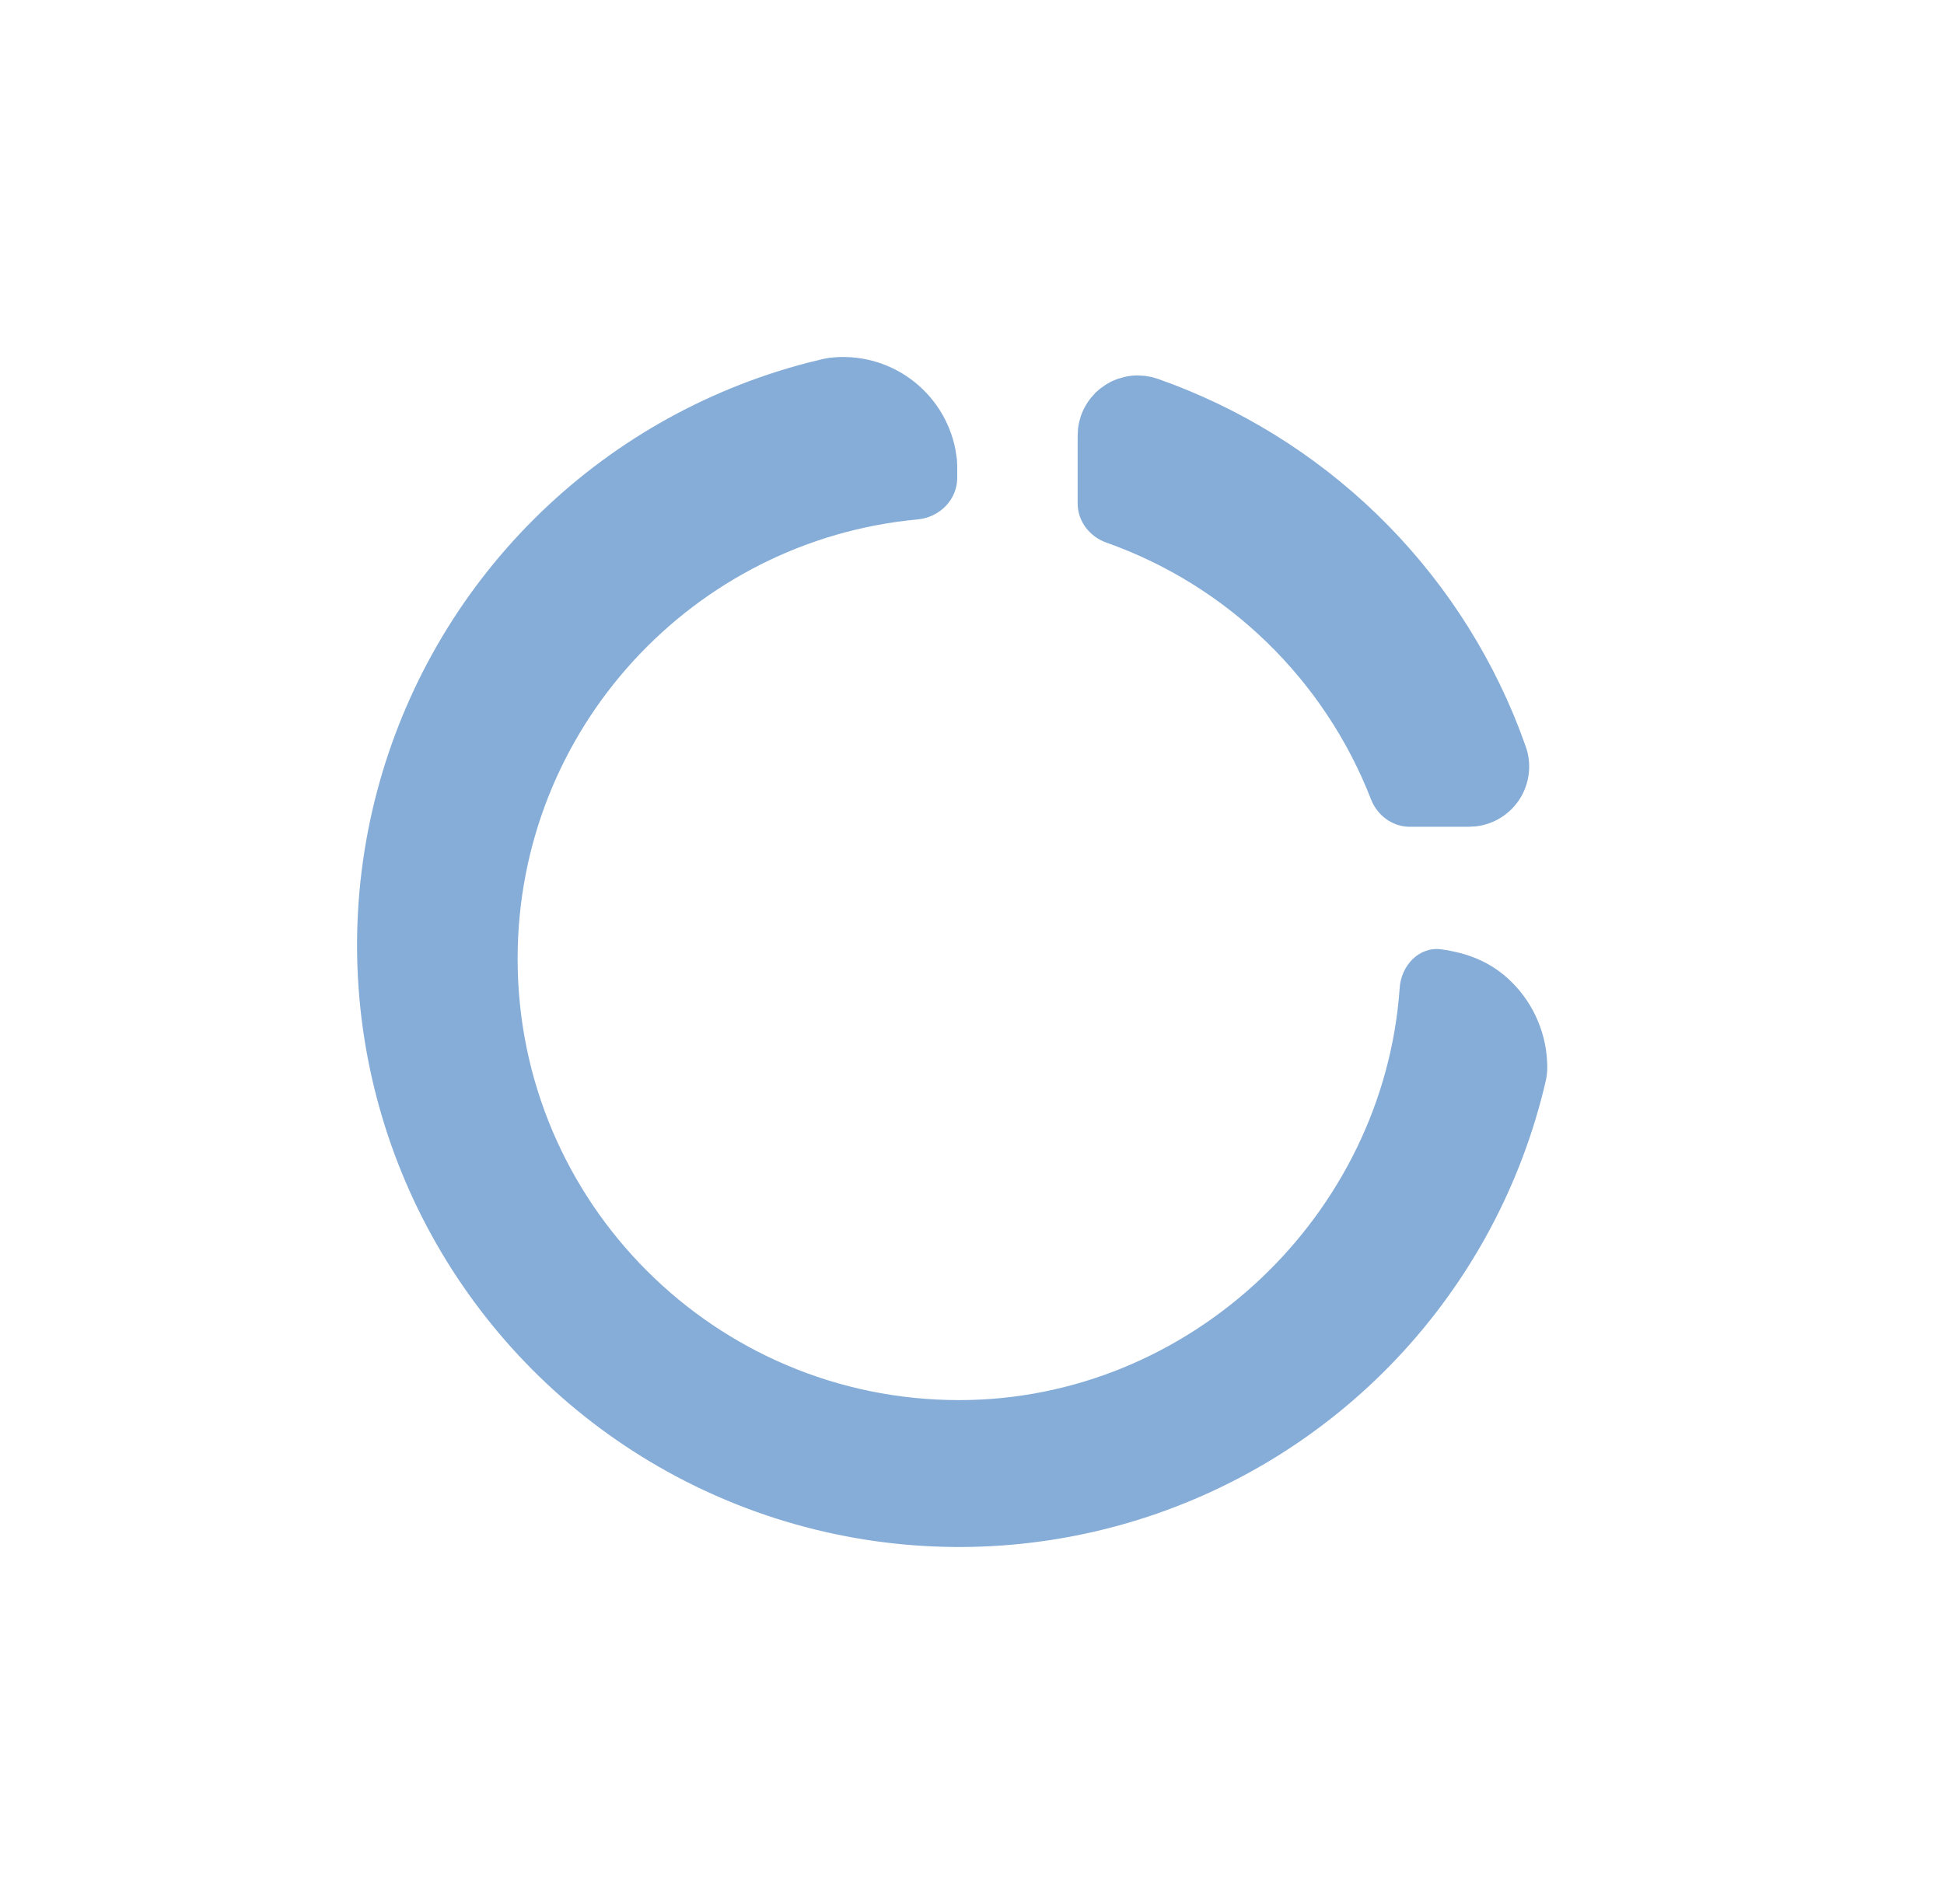 <svg width="49" height="48" viewBox="0 0 49 48" fill="#85ADD8" xmlns="http://www.w3.org/2000/svg">
<path d="M22.951 9.554C22.364 9.125 21.636 8.935 20.915 9.02L20.916 9.018L20.749 9.049L20.339 9.15C17.737 9.83 15.362 11.189 13.458 13.088C11.553 14.988 10.188 17.359 9.502 19.959C8.816 22.559 8.833 25.294 9.553 27.886C10.272 30.477 11.667 32.83 13.595 34.705C15.524 36.58 17.916 37.908 20.527 38.555C23.138 39.202 25.874 39.143 28.455 38.385C31.035 37.627 33.368 36.197 35.214 34.241C37.06 32.285 38.353 29.874 38.961 27.254C38.987 27.142 39 27.027 39 26.911C39 26.107 38.68 25.335 38.111 24.766C37.588 24.243 36.981 24.023 36.326 23.933C35.768 23.858 35.318 24.342 35.28 24.903C34.887 30.62 30.011 35.297 24.176 35.297C18.03 35.297 13.047 30.316 13.047 24.171C13.047 18.379 17.475 13.62 23.133 13.094C23.681 13.043 24.127 12.601 24.127 12.05V11.74L24.12 11.582L24.082 11.329C23.942 10.616 23.538 9.982 22.951 9.554Z" fill="inherit"/>
<path d="M35.533 20.843C35.096 20.843 34.714 20.557 34.556 20.149C33.387 17.137 30.944 14.76 27.887 13.679C27.464 13.53 27.163 13.14 27.163 12.691V10.989L27.172 10.81C27.179 10.746 27.19 10.688 27.202 10.634L27.247 10.478C27.306 10.313 27.392 10.159 27.503 10.024L27.61 9.903C27.656 9.86 27.698 9.824 27.742 9.789L27.879 9.693L28.012 9.617L28.169 9.552L28.339 9.504C28.448 9.478 28.56 9.465 28.673 9.464L28.858 9.475L29.028 9.505L29.184 9.551C31.25 10.278 33.133 11.443 34.706 12.966C36.278 14.489 37.503 16.335 38.294 18.376L38.458 18.822C38.534 19.036 38.56 19.265 38.535 19.491C38.511 19.716 38.435 19.934 38.316 20.127C38.195 20.32 38.034 20.483 37.842 20.605C37.65 20.728 37.433 20.805 37.208 20.832L37.027 20.843H35.533Z" fill="inherit"/>
</svg>
